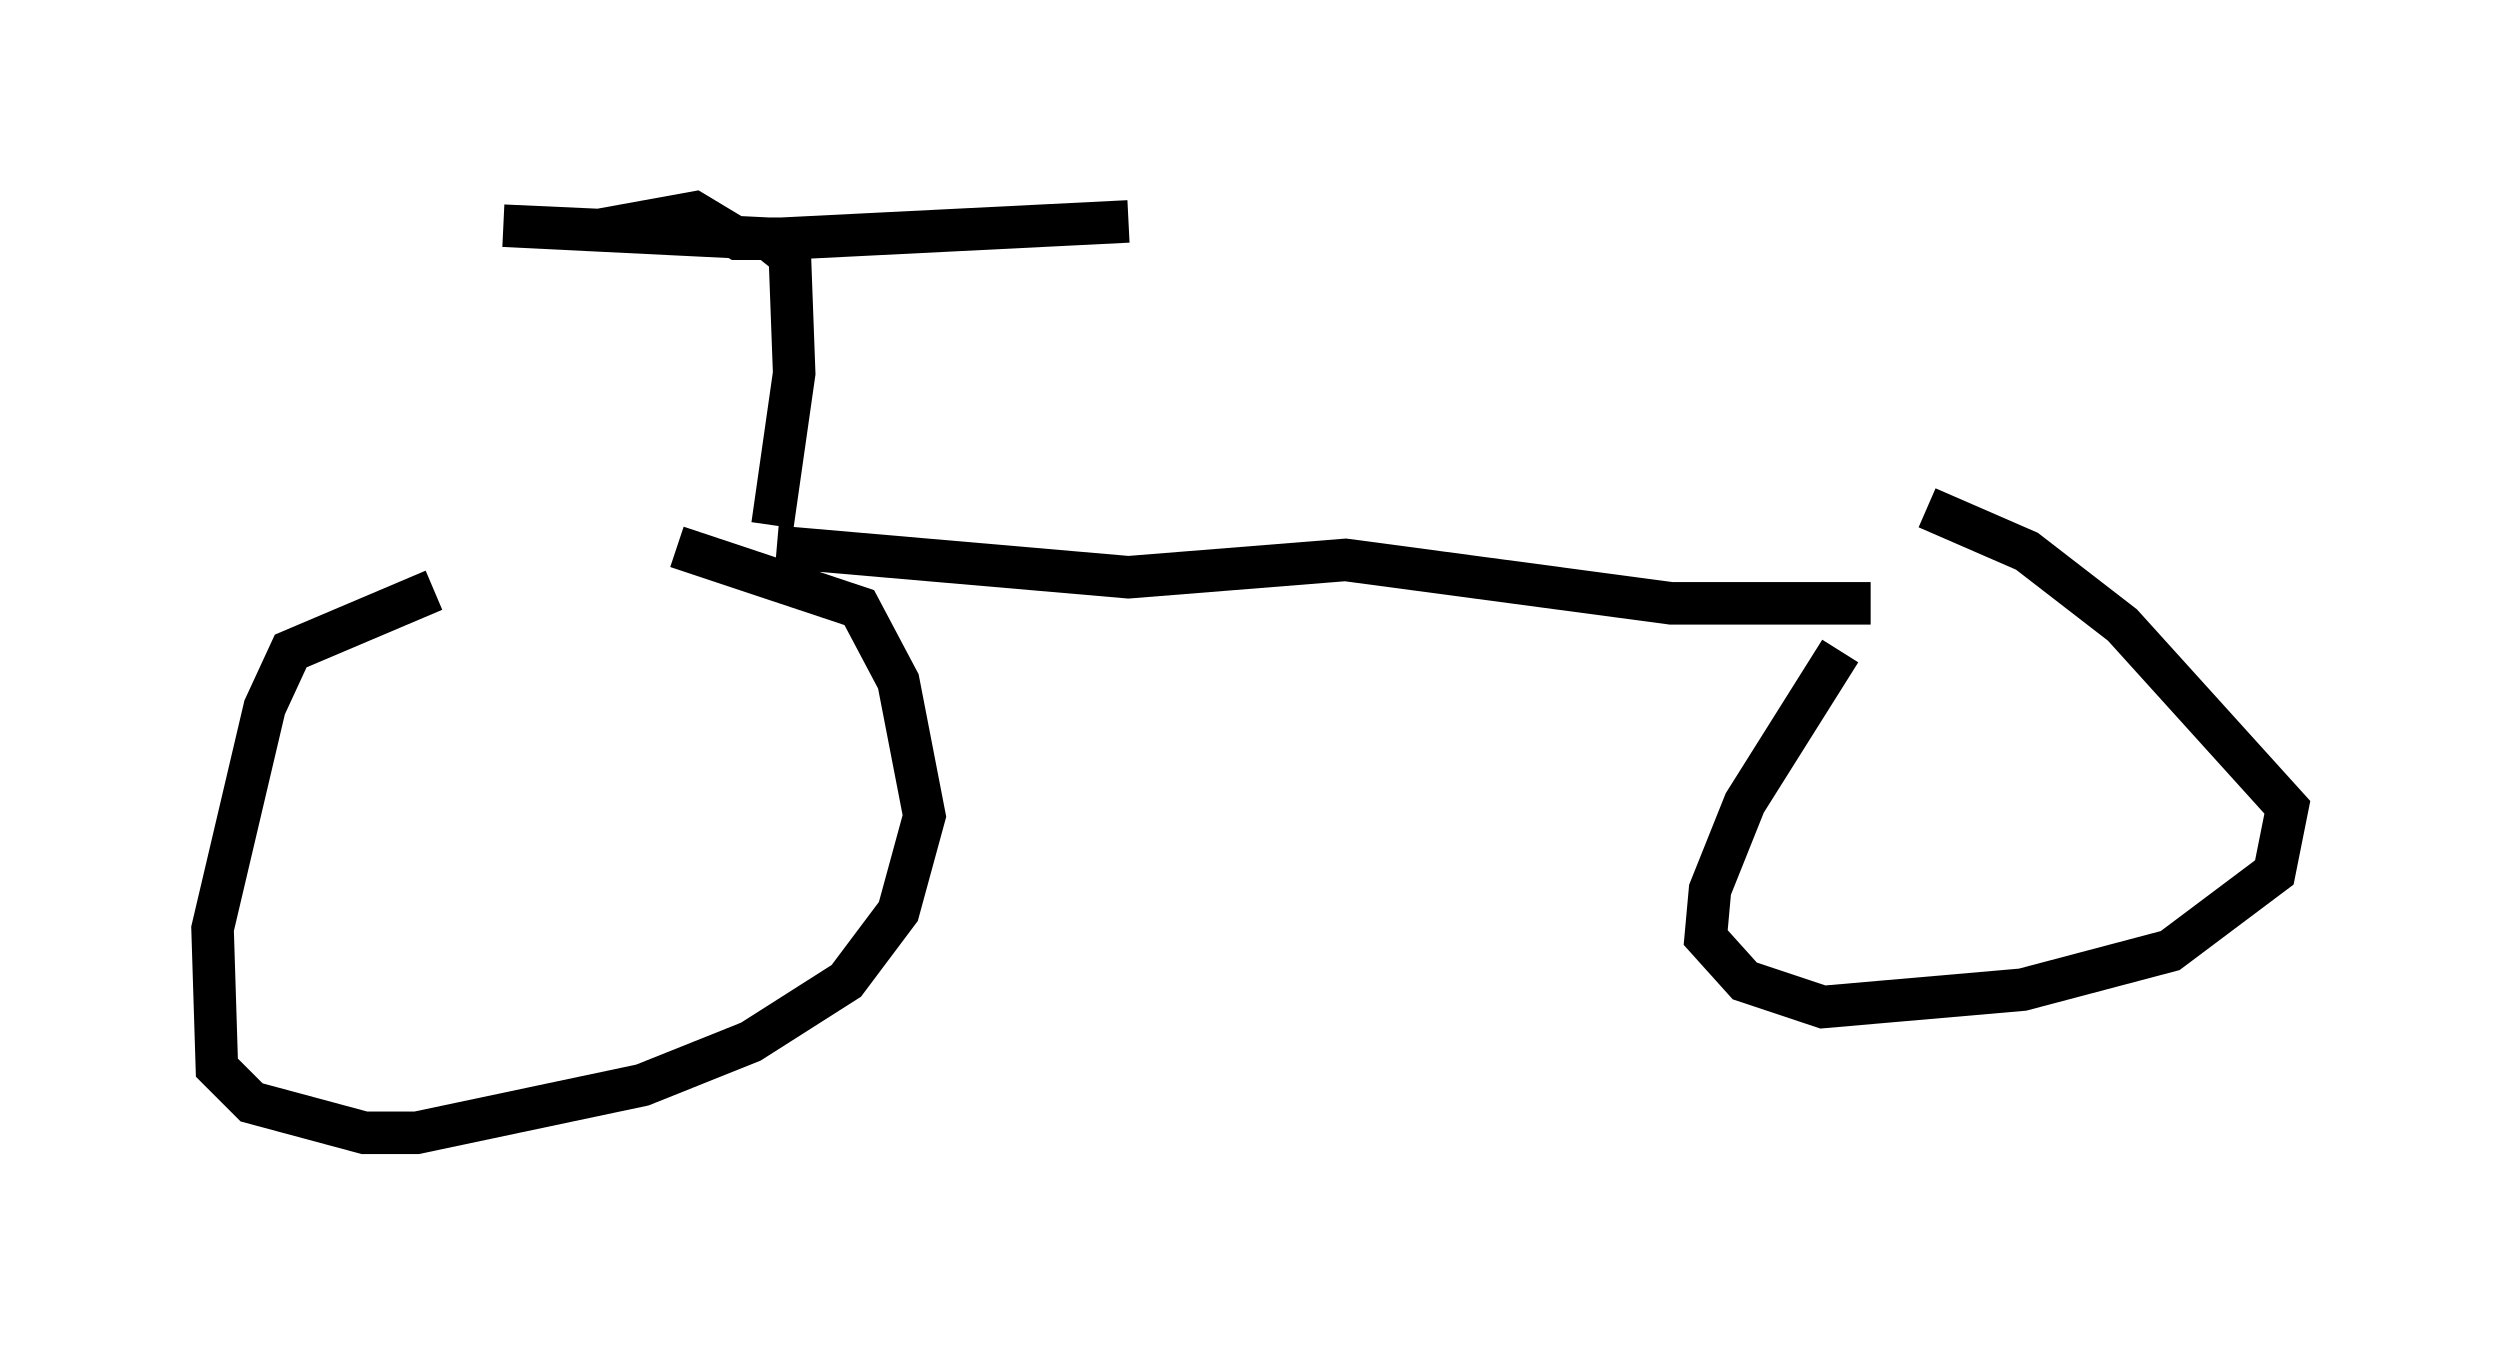 <?xml version="1.0" encoding="utf-8" ?>
<svg baseProfile="full" height="31.642" version="1.1" width="58.796" xmlns="http://www.w3.org/2000/svg" xmlns:ev="http://www.w3.org/2001/xml-events" xmlns:xlink="http://www.w3.org/1999/xlink"><defs /><rect fill="white" height="31.642" width="58.796" x="0" y="0" /><path d="M13.677, 13.473 m-3.471, 0.408 l-3.369, 1.429 -0.613, 1.327 l-1.225, 5.206 0.102, 3.267 l0.817, 0.817 2.654, 0.715 l1.225, 0.0 5.308, -1.123 l2.552, -1.021 2.246, -1.429 l1.225, -1.633 0.613, -2.246 l-0.613, -3.165 -0.919, -1.735 l-4.288, -1.429 m27.359, 2.45 l-2.246, 3.573 -0.817, 2.042 l-0.102, 1.123 0.919, 1.021 l1.838, 0.613 4.696, -0.408 l3.471, -0.919 2.45, -1.838 l0.306, -1.531 -3.879, -4.288 l-2.246, -1.735 -2.348, -1.021 m-1.327, 2.246 l-4.696, 0.0 -7.656, -1.021 l-5.104, 0.408 -8.269, -0.715 m-0.102, -0.51 l0.51, -3.573 -0.102, -2.756 l-0.51, -0.408 -6.227, -0.306 l2.246, 0.102 2.246, -0.408 l1.021, 0.613 1.021, 0.0 l8.167, -0.408 " fill="none" stroke="black" stroke-width="1" /></svg>